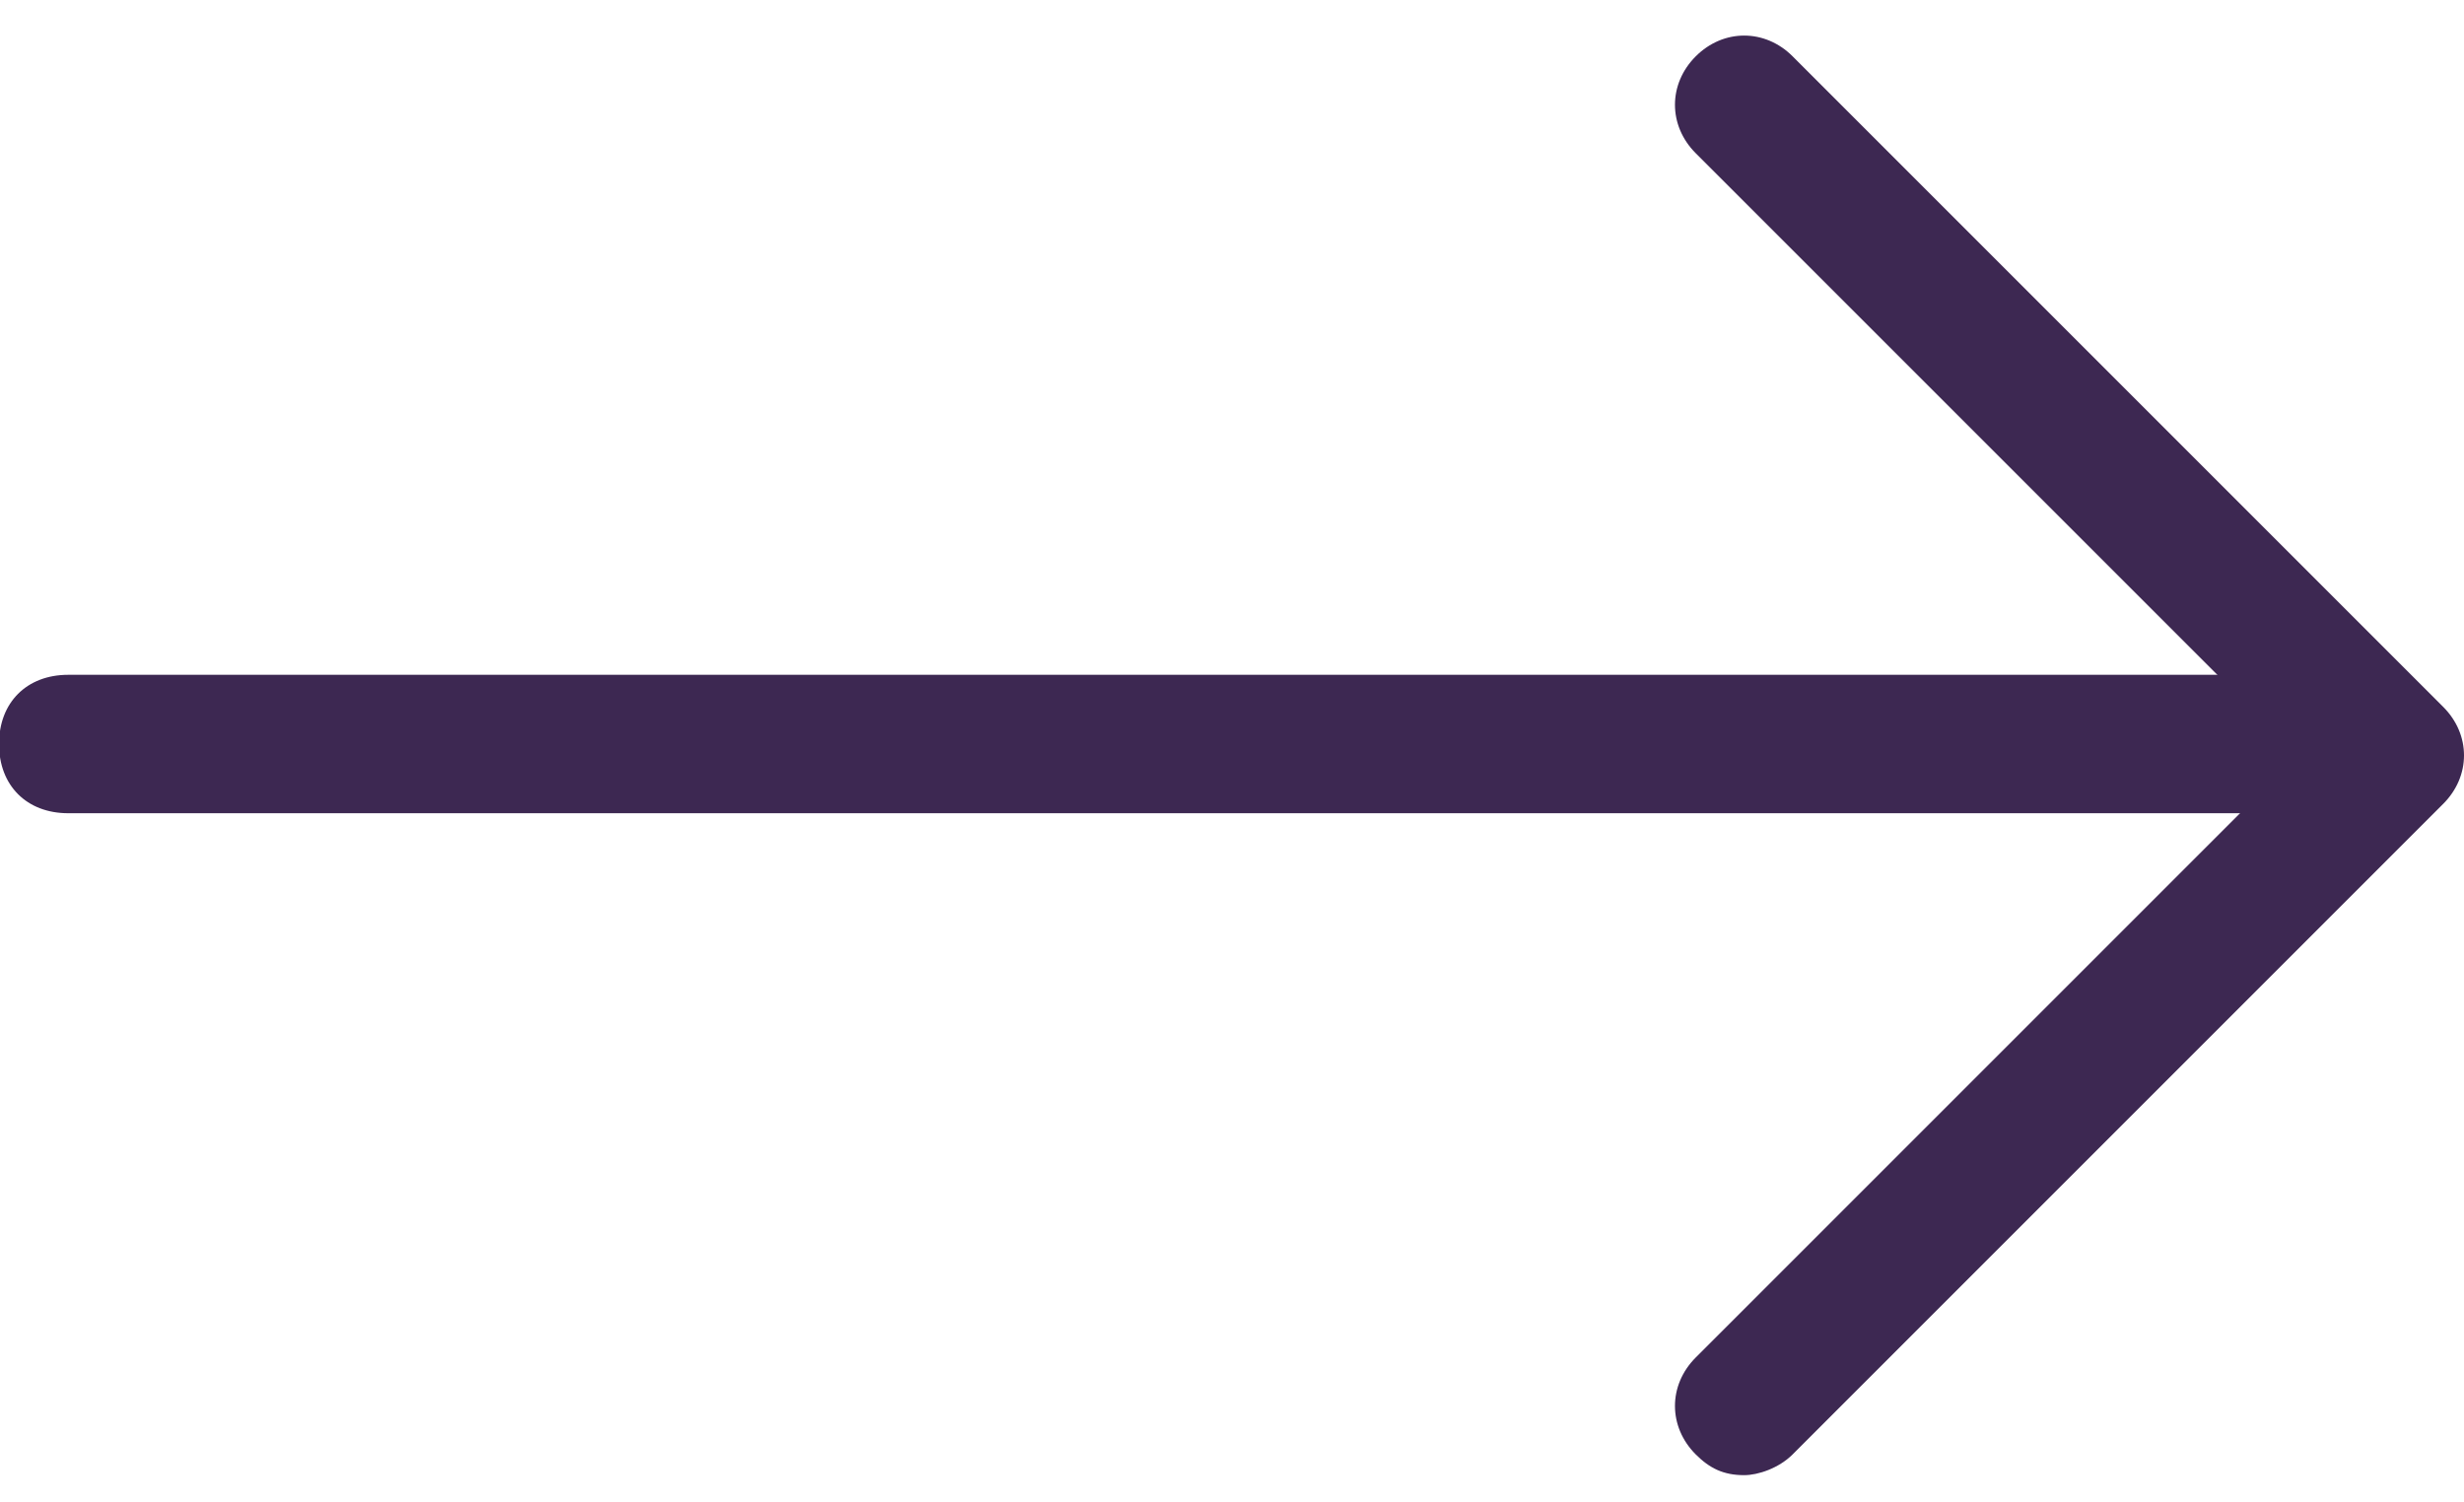 <?xml version="1.0" encoding="utf-8"?>
<!-- Generator: Adobe Illustrator 26.0.3, SVG Export Plug-In . SVG Version: 6.00 Build 0)  -->
<svg version="1.1" id="Layer_1" xmlns="http://www.w3.org/2000/svg" xmlns:xlink="http://www.w3.org/1999/xlink" x="0px" y="0px"
	 viewBox="0 0 35.6 21.7" style="enable-background:new 0 0 35.6 21.7;" xml:space="preserve">
<style type="text/css">
	.st0{fill:#3D2852;}
</style>
<g id="Group_3433" transform="translate(1771.586 2073.25) rotate(180)">
	<g id="Back_Icon" transform="translate(1770.586 2071.836) rotate(180)">
		<g id="Path_296">
			<path class="st0" d="M24.2,19.9c-0.3,0-0.5-0.1-0.7-0.3c-0.4-0.4-0.4-1,0-1.4l8.7-8.7l-8.7-8.7c-0.4-0.4-0.4-1,0-1.4s1-0.4,1.4,0
				l9.4,9.4c0.4,0.4,0.4,1,0,1.4l-9.4,9.4C24.7,19.8,24.4,19.9,24.2,19.9z"/>
		</g>
	</g>
	<g id="Path_757">
		<path class="st0" d="M1738.5,2061.5h32.1c0.6,0,1,0.4,1,1s-0.4,1-1,1h-32.1c-0.6,0-1-0.4-1-1S1737.9,2061.5,1738.5,2061.5z"/>
	</g>
</g>
</svg>
